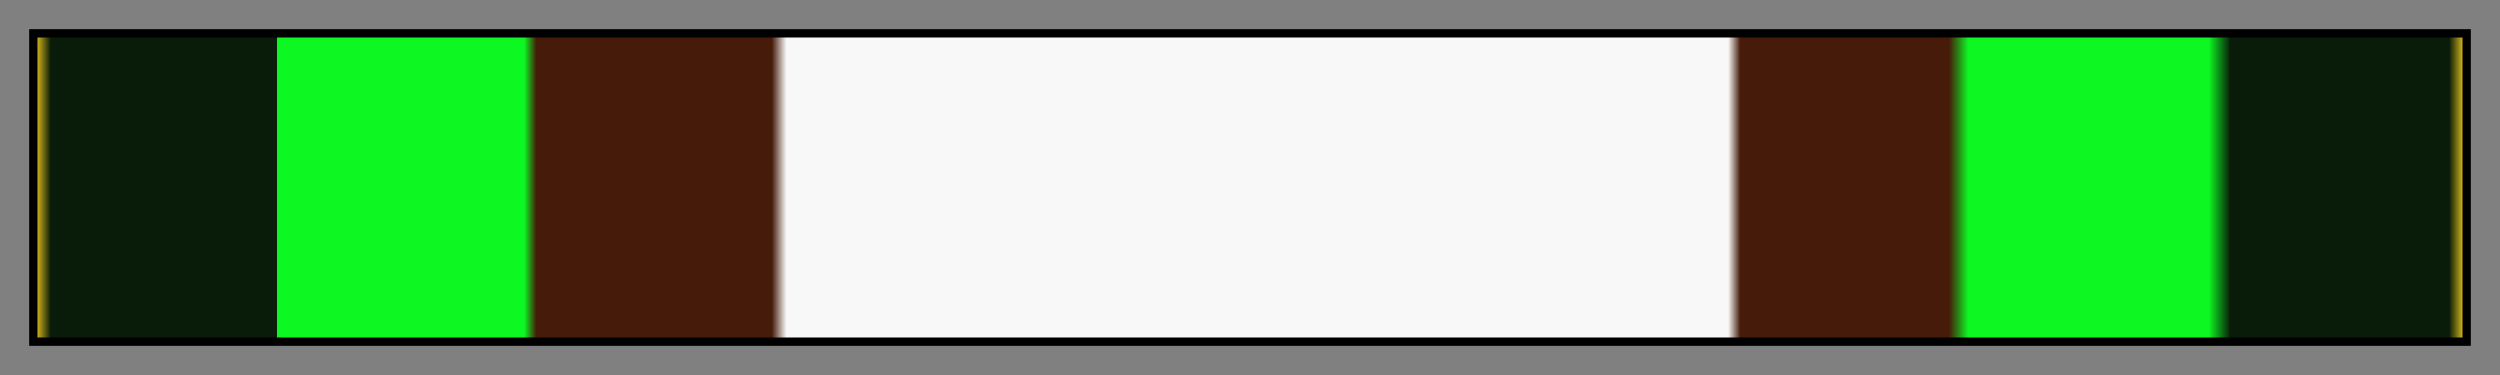 <svg height="45" viewBox="0 0 300 45" width="300" xmlns="http://www.w3.org/2000/svg" xmlns:xlink="http://www.w3.org/1999/xlink"><rect x="0" y="0" width="300" height="45" fill="#808080" stroke="none"/><linearGradient id="a" gradientUnits="objectBoundingBox" spreadMethod="pad" x1="0%" x2="100%" y1="0%" y2="0%"><stop offset="0" stop-color="#ddbc1b"/><stop offset=".006" stop-color="#091b09"/><stop offset=".099" stop-color="#091b09"/><stop offset=".099" stop-color="#0df822"/><stop offset=".201" stop-color="#0df822"/><stop offset=".206" stop-color="#461b09"/><stop offset=".303" stop-color="#461b09"/><stop offset=".309" stop-color="#f8f8f8"/><stop offset=".697" stop-color="#f8f8f8"/><stop offset=".702" stop-color="#461b09"/><stop offset=".788" stop-color="#461b09"/><stop offset=".796" stop-color="#0df822"/><stop offset=".895" stop-color="#0df822"/><stop offset=".904" stop-color="#091b09"/><stop offset=".994" stop-color="#091b09"/><stop offset="1" stop-color="#ddbc1b"/></linearGradient><path d="m4 4h292v37h-292z" fill="url(#a)" stroke="#000"/></svg>